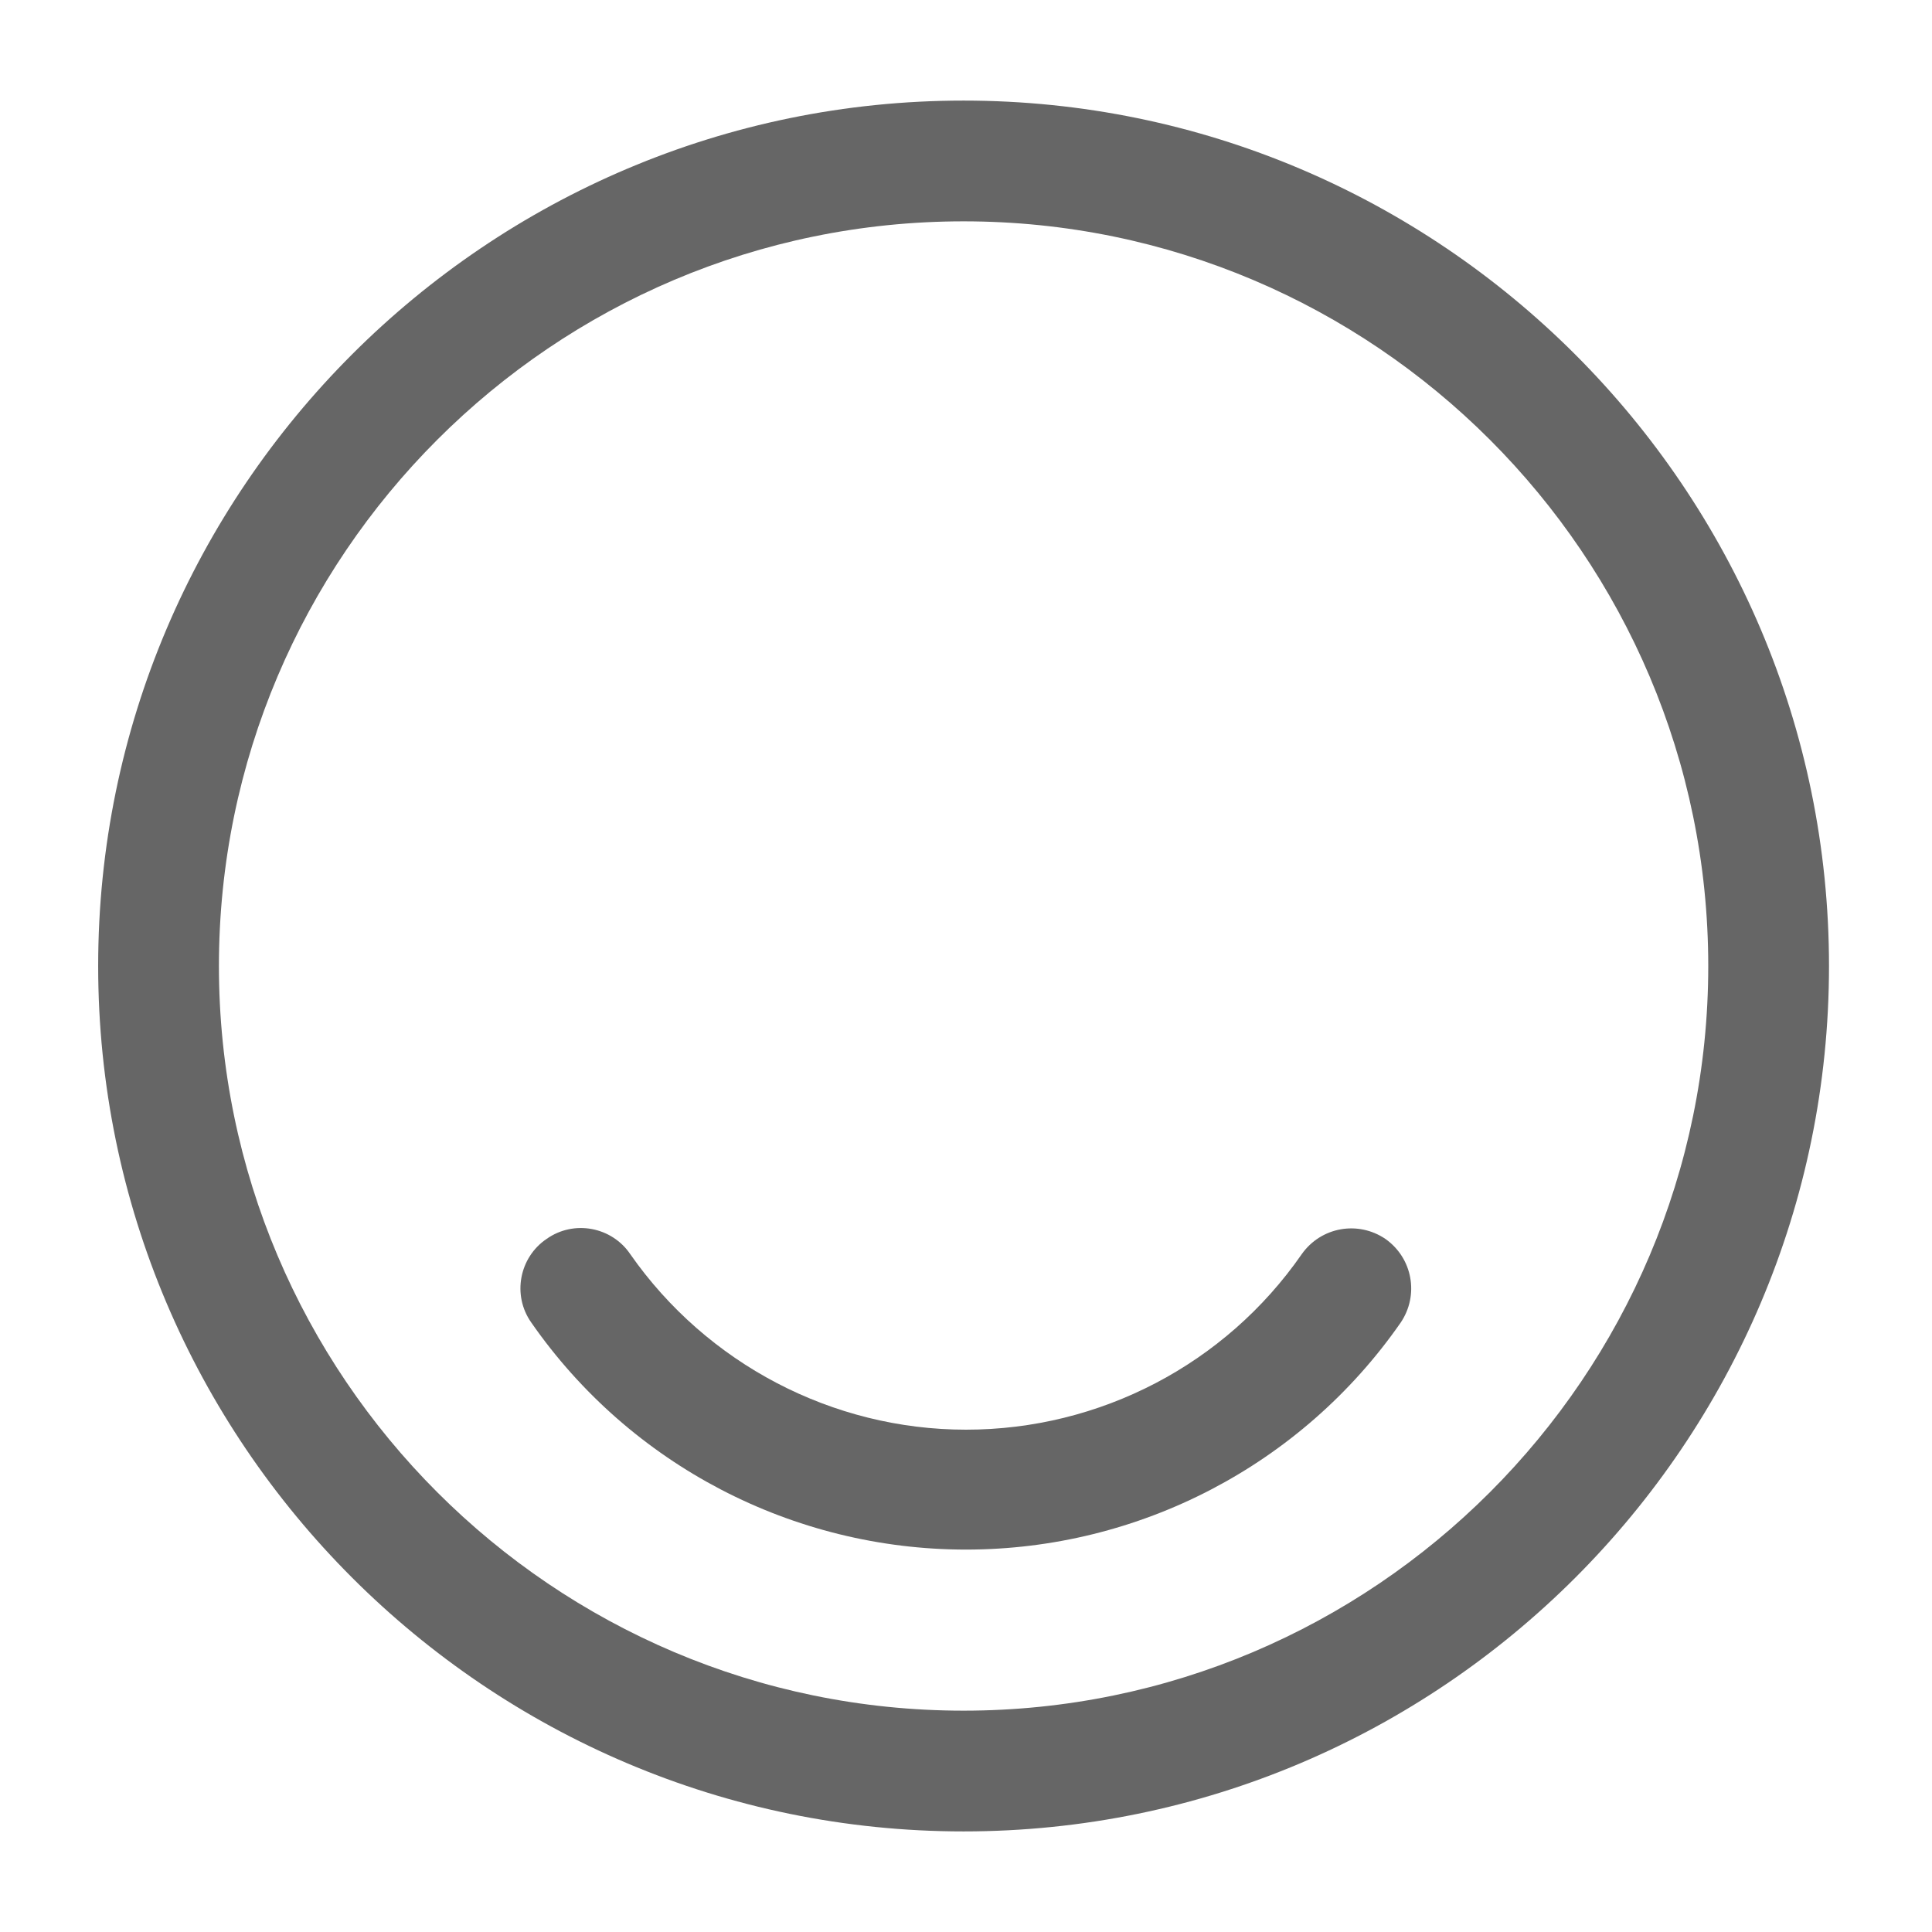 <svg width="16" height="16" viewBox="0 0 16 16" fill="none" xmlns="http://www.w3.org/2000/svg">
<path d="M7.98 15.167C4.033 15.167 0.813 11.953 0.813 8C0.813 4.047 4.033 0.833 7.98 0.833C11.927 0.833 15.147 4.047 15.147 8C15.147 11.953 11.933 15.167 7.98 15.167ZM7.98 1.833C4.58 1.833 1.813 4.6 1.813 8C1.813 11.4 4.58 14.167 7.98 14.167C11.38 14.167 14.147 11.4 14.147 8C14.147 4.6 11.38 1.833 7.98 1.833Z" fill="#666666"/>
<path d="M8 12.833C6.567 12.833 5.22 12.133 4.4 10.953C4.24 10.727 4.3 10.413 4.527 10.26C4.753 10.1 5.067 10.16 5.22 10.387C5.853 11.293 6.893 11.84 8 11.84C9.107 11.84 10.147 11.3 10.78 10.387C10.94 10.16 11.247 10.107 11.473 10.26C11.7 10.42 11.753 10.727 11.6 10.953C10.78 12.133 9.433 12.833 8 12.833Z" fill="#666666"/>
</svg>
